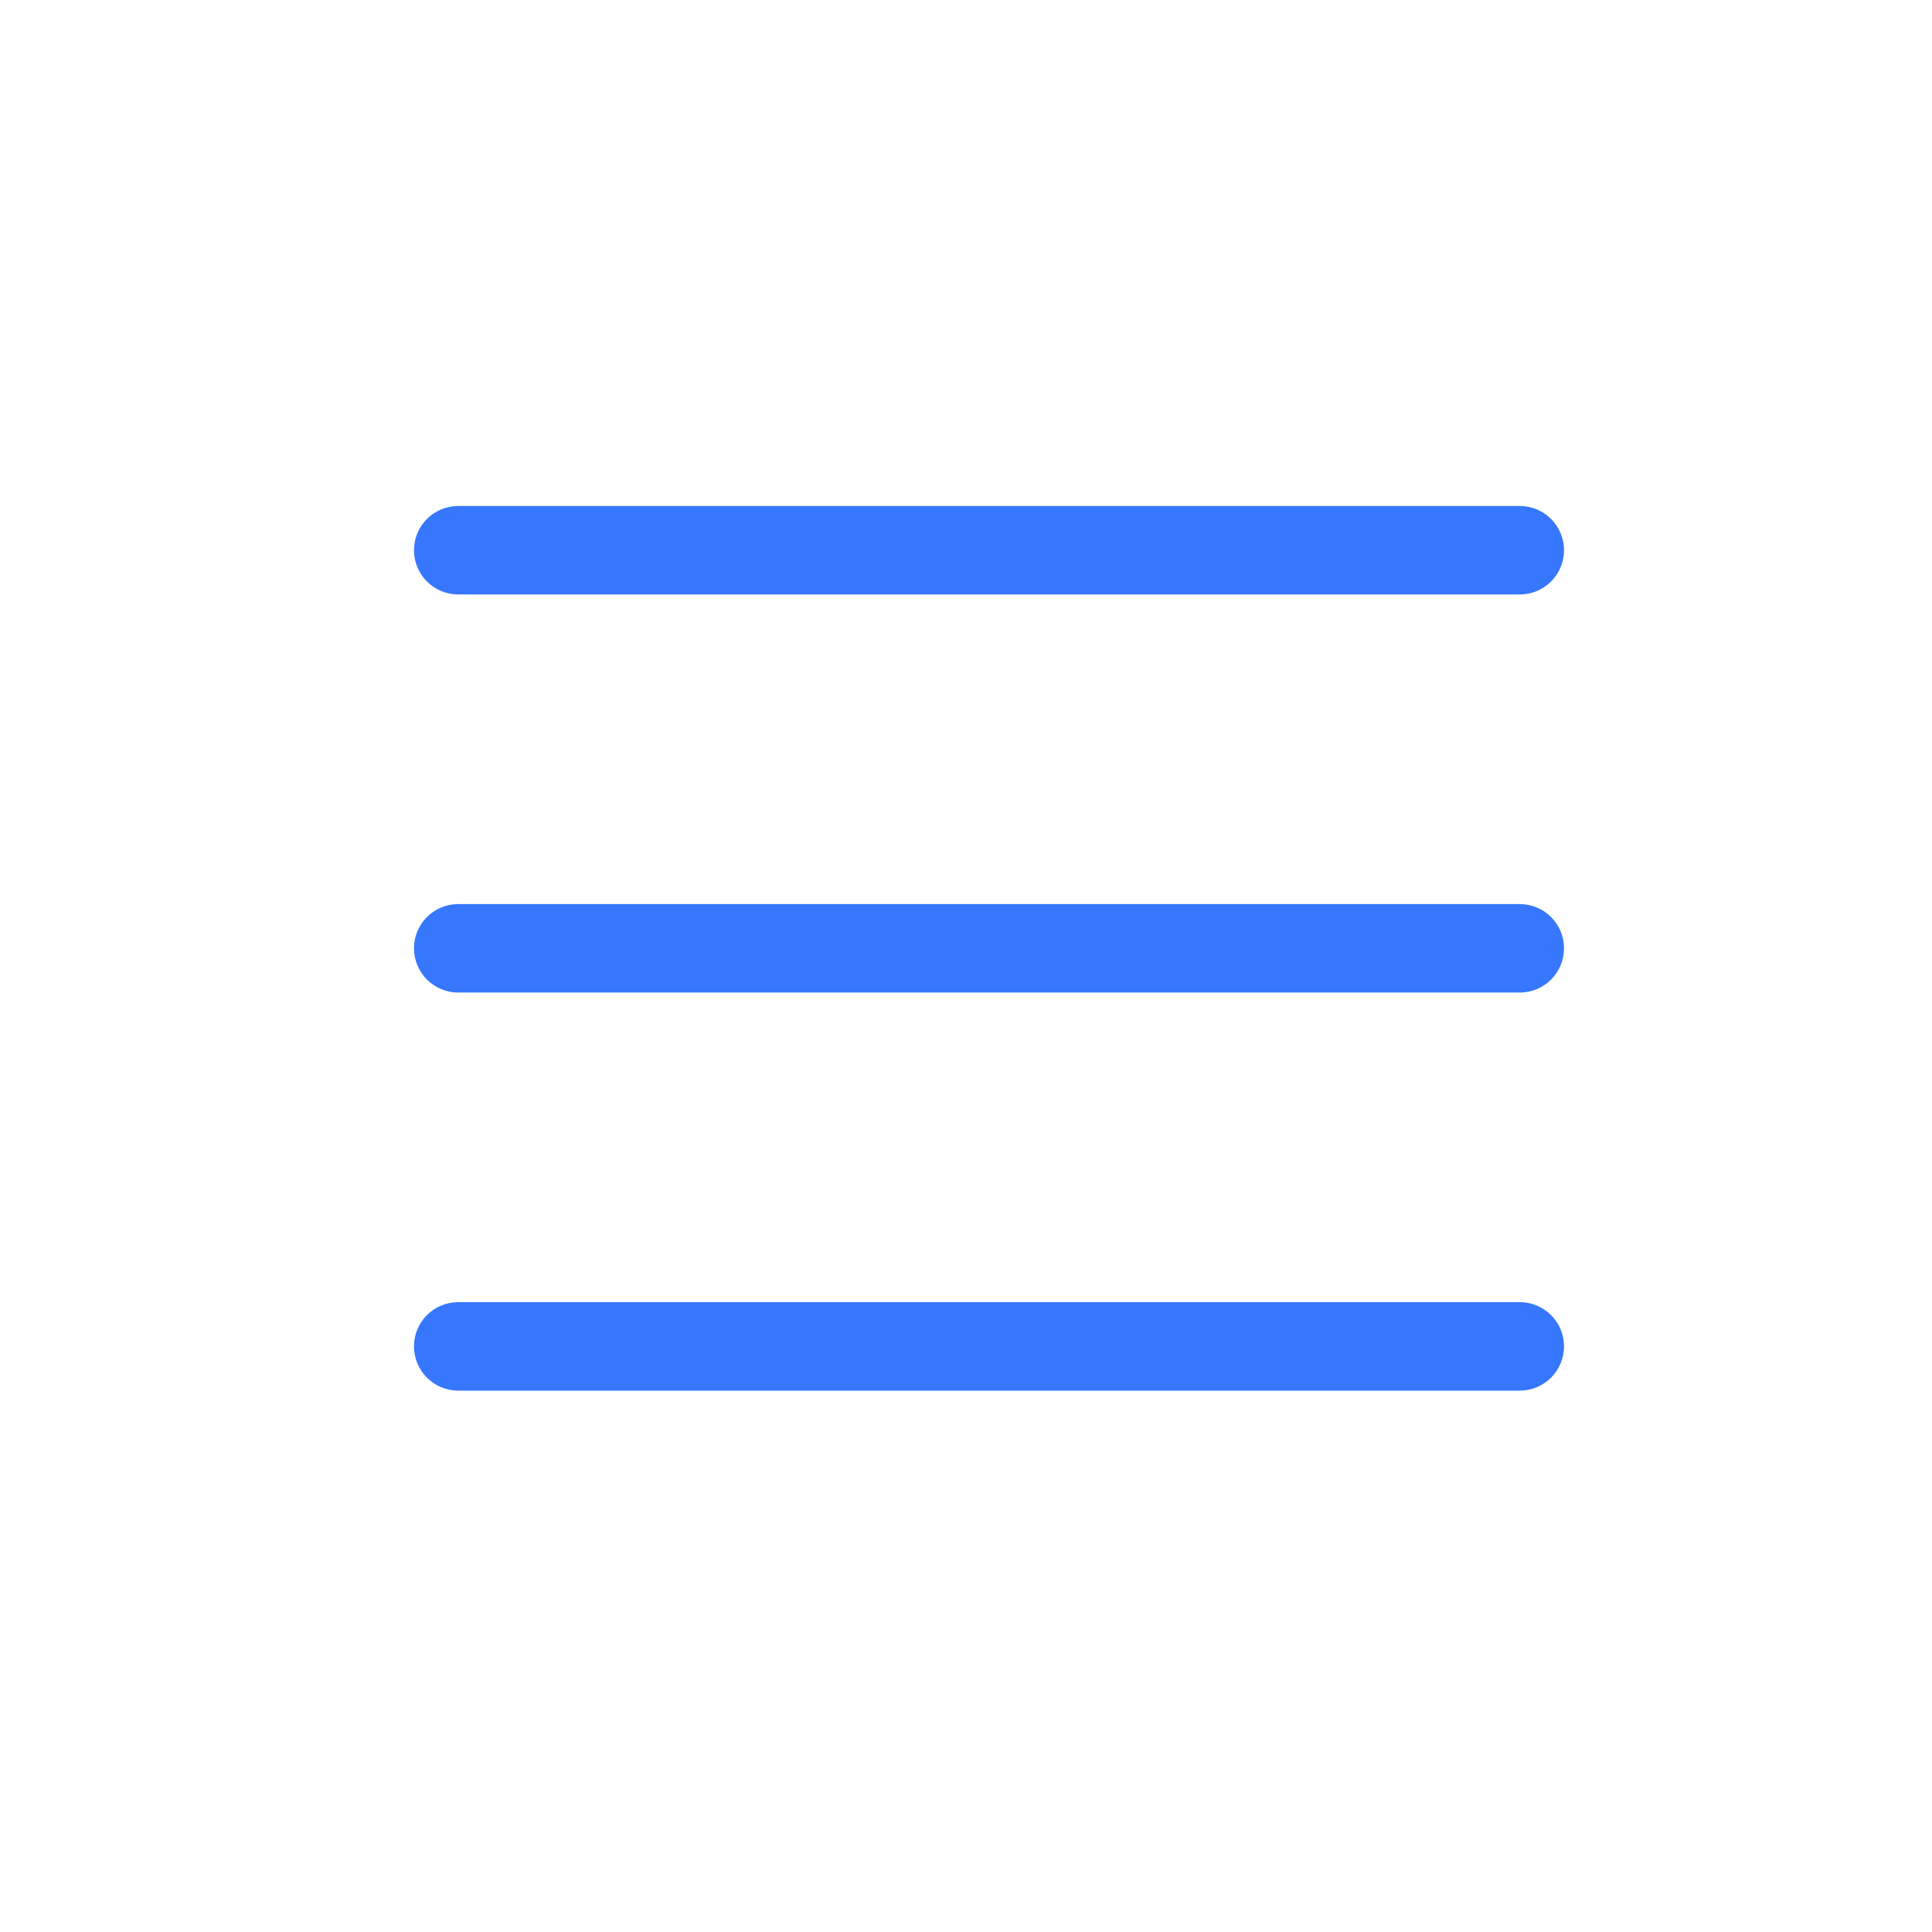 <svg width="42" height="42" viewBox="0 0 42 42" fill="none" xmlns="http://www.w3.org/2000/svg">
<path d="M33.038 12.923H9.962C9.43 12.923 9 12.493 9 11.961C9 11.43 9.43 11 9.962 11H33.038C33.57 11 34 11.43 34 11.961C34 12.493 33.57 12.923 33.038 12.923Z" fill="#3677FD"/>
<path d="M33.038 21.577H9.962C9.43 21.577 9 21.147 9 20.615C9 20.084 9.43 19.654 9.962 19.654H33.038C33.57 19.654 34 20.084 34 20.615C34 21.147 33.57 21.577 33.038 21.577Z" fill="#3677FD"/>
<path d="M33.038 30.231H9.962C9.43 30.231 9 29.801 9 29.269C9 28.738 9.43 28.308 9.962 28.308H33.038C33.57 28.308 34 28.738 34 29.269C34 29.801 33.57 30.231 33.038 30.231Z" fill="#3677FD"/>
</svg>
